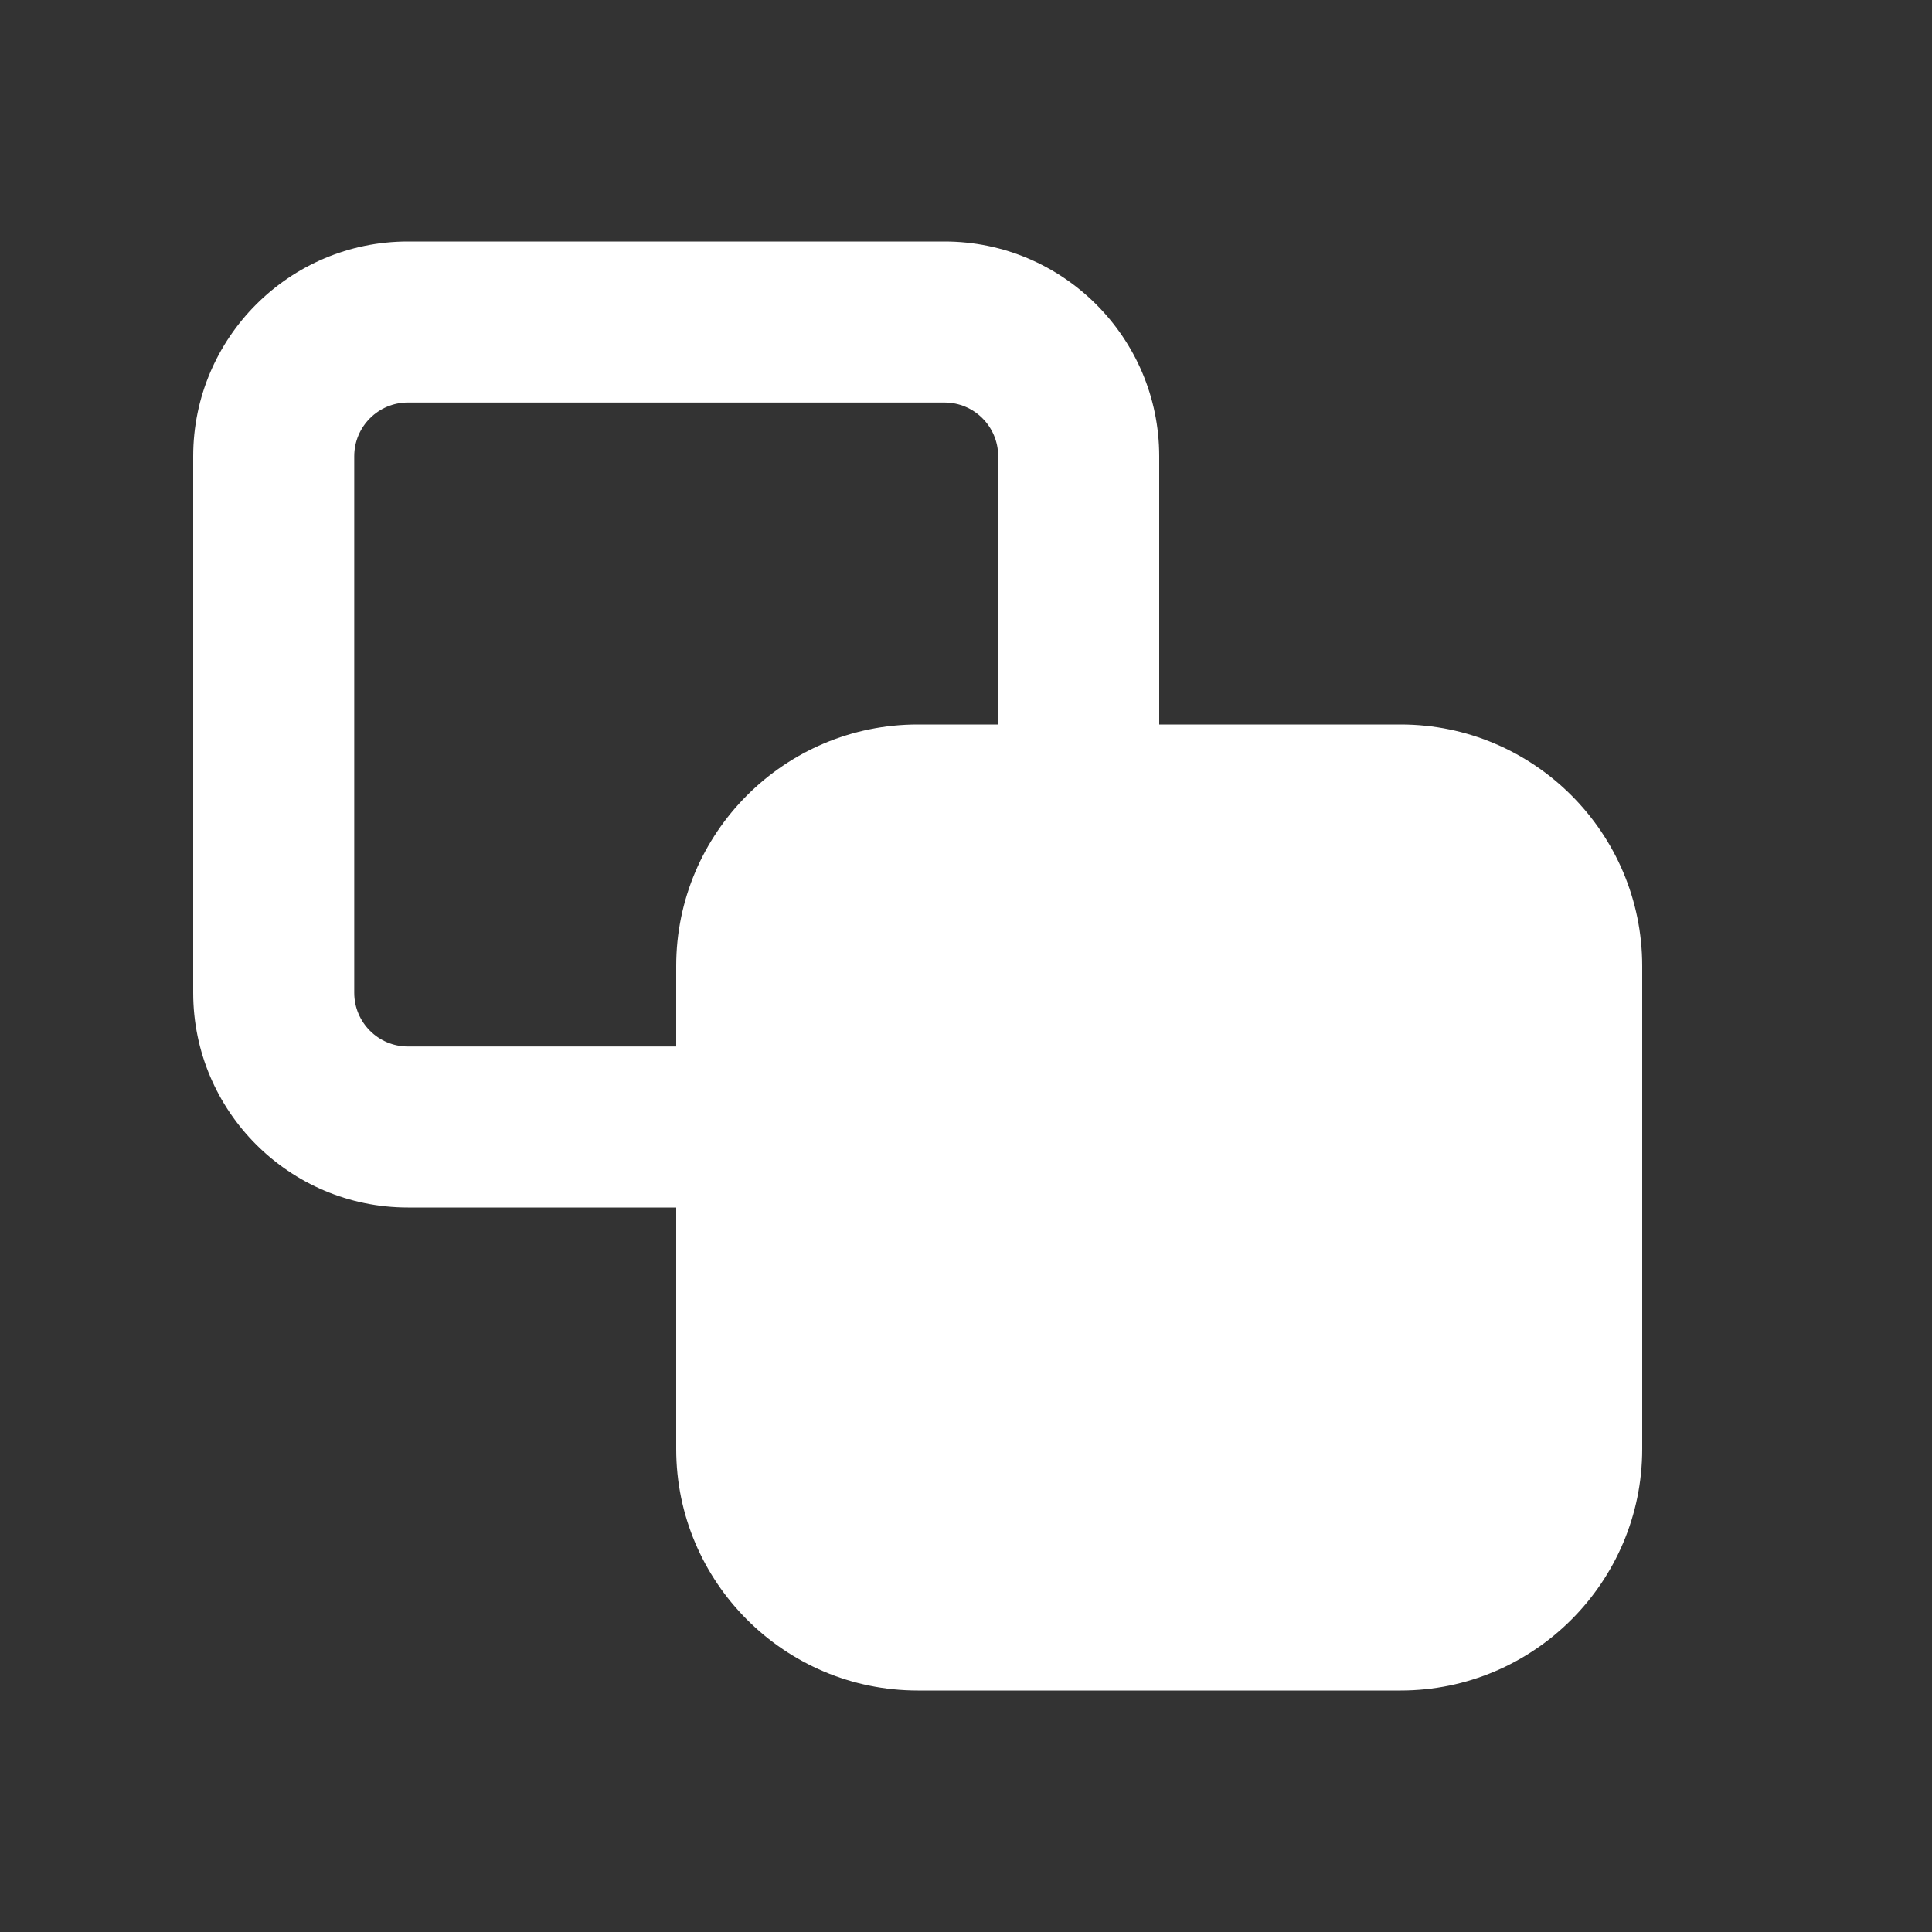 <svg width="20" height="20" viewBox="0 0 20 20" fill="none" xmlns="http://www.w3.org/2000/svg" xmlns:xlink="http://www.w3.org/1999/xlink">
	<rect x="0" y="0" width="20" height="20" fill="#333333" stroke="none"/>
	<desc>
			Created with Pixso.
	</desc>
	<defs/>
	<rect id="fill" width="20" height="20" transform="translate(-0.5 0)" fill="#FFFFFF" fill-opacity="0"/>
	<path id="Mask" d="M12 7.5L14.5 7.5C15.878 7.5 17 8.622 17 10L17 15C17 16.378 15.878 17.5 14.5 17.5L9.5 17.5C8.122 17.5 7 16.378 7 15L7 12.5L4.222 12.5C2.997 12.5 2 11.503 2 10.277L2 4.723C2 3.497 2.997 2.5 4.222 2.5L9.778 2.5C11.003 2.5 12 3.497 12 4.723L12 7.5ZM7 10L7 10.833L4.222 10.833C3.916 10.833 3.667 10.584 3.667 10.277L3.667 4.723C3.667 4.416 3.916 4.167 4.222 4.167L9.778 4.167C10.084 4.167 10.333 4.416 10.333 4.723L10.333 7.5L9.5 7.5C8.122 7.5 7 8.622 7 10Z" clip-rule="evenodd" fill="#FFFFFF" fill-opacity="1" fill-rule="evenodd"/>
</svg>
